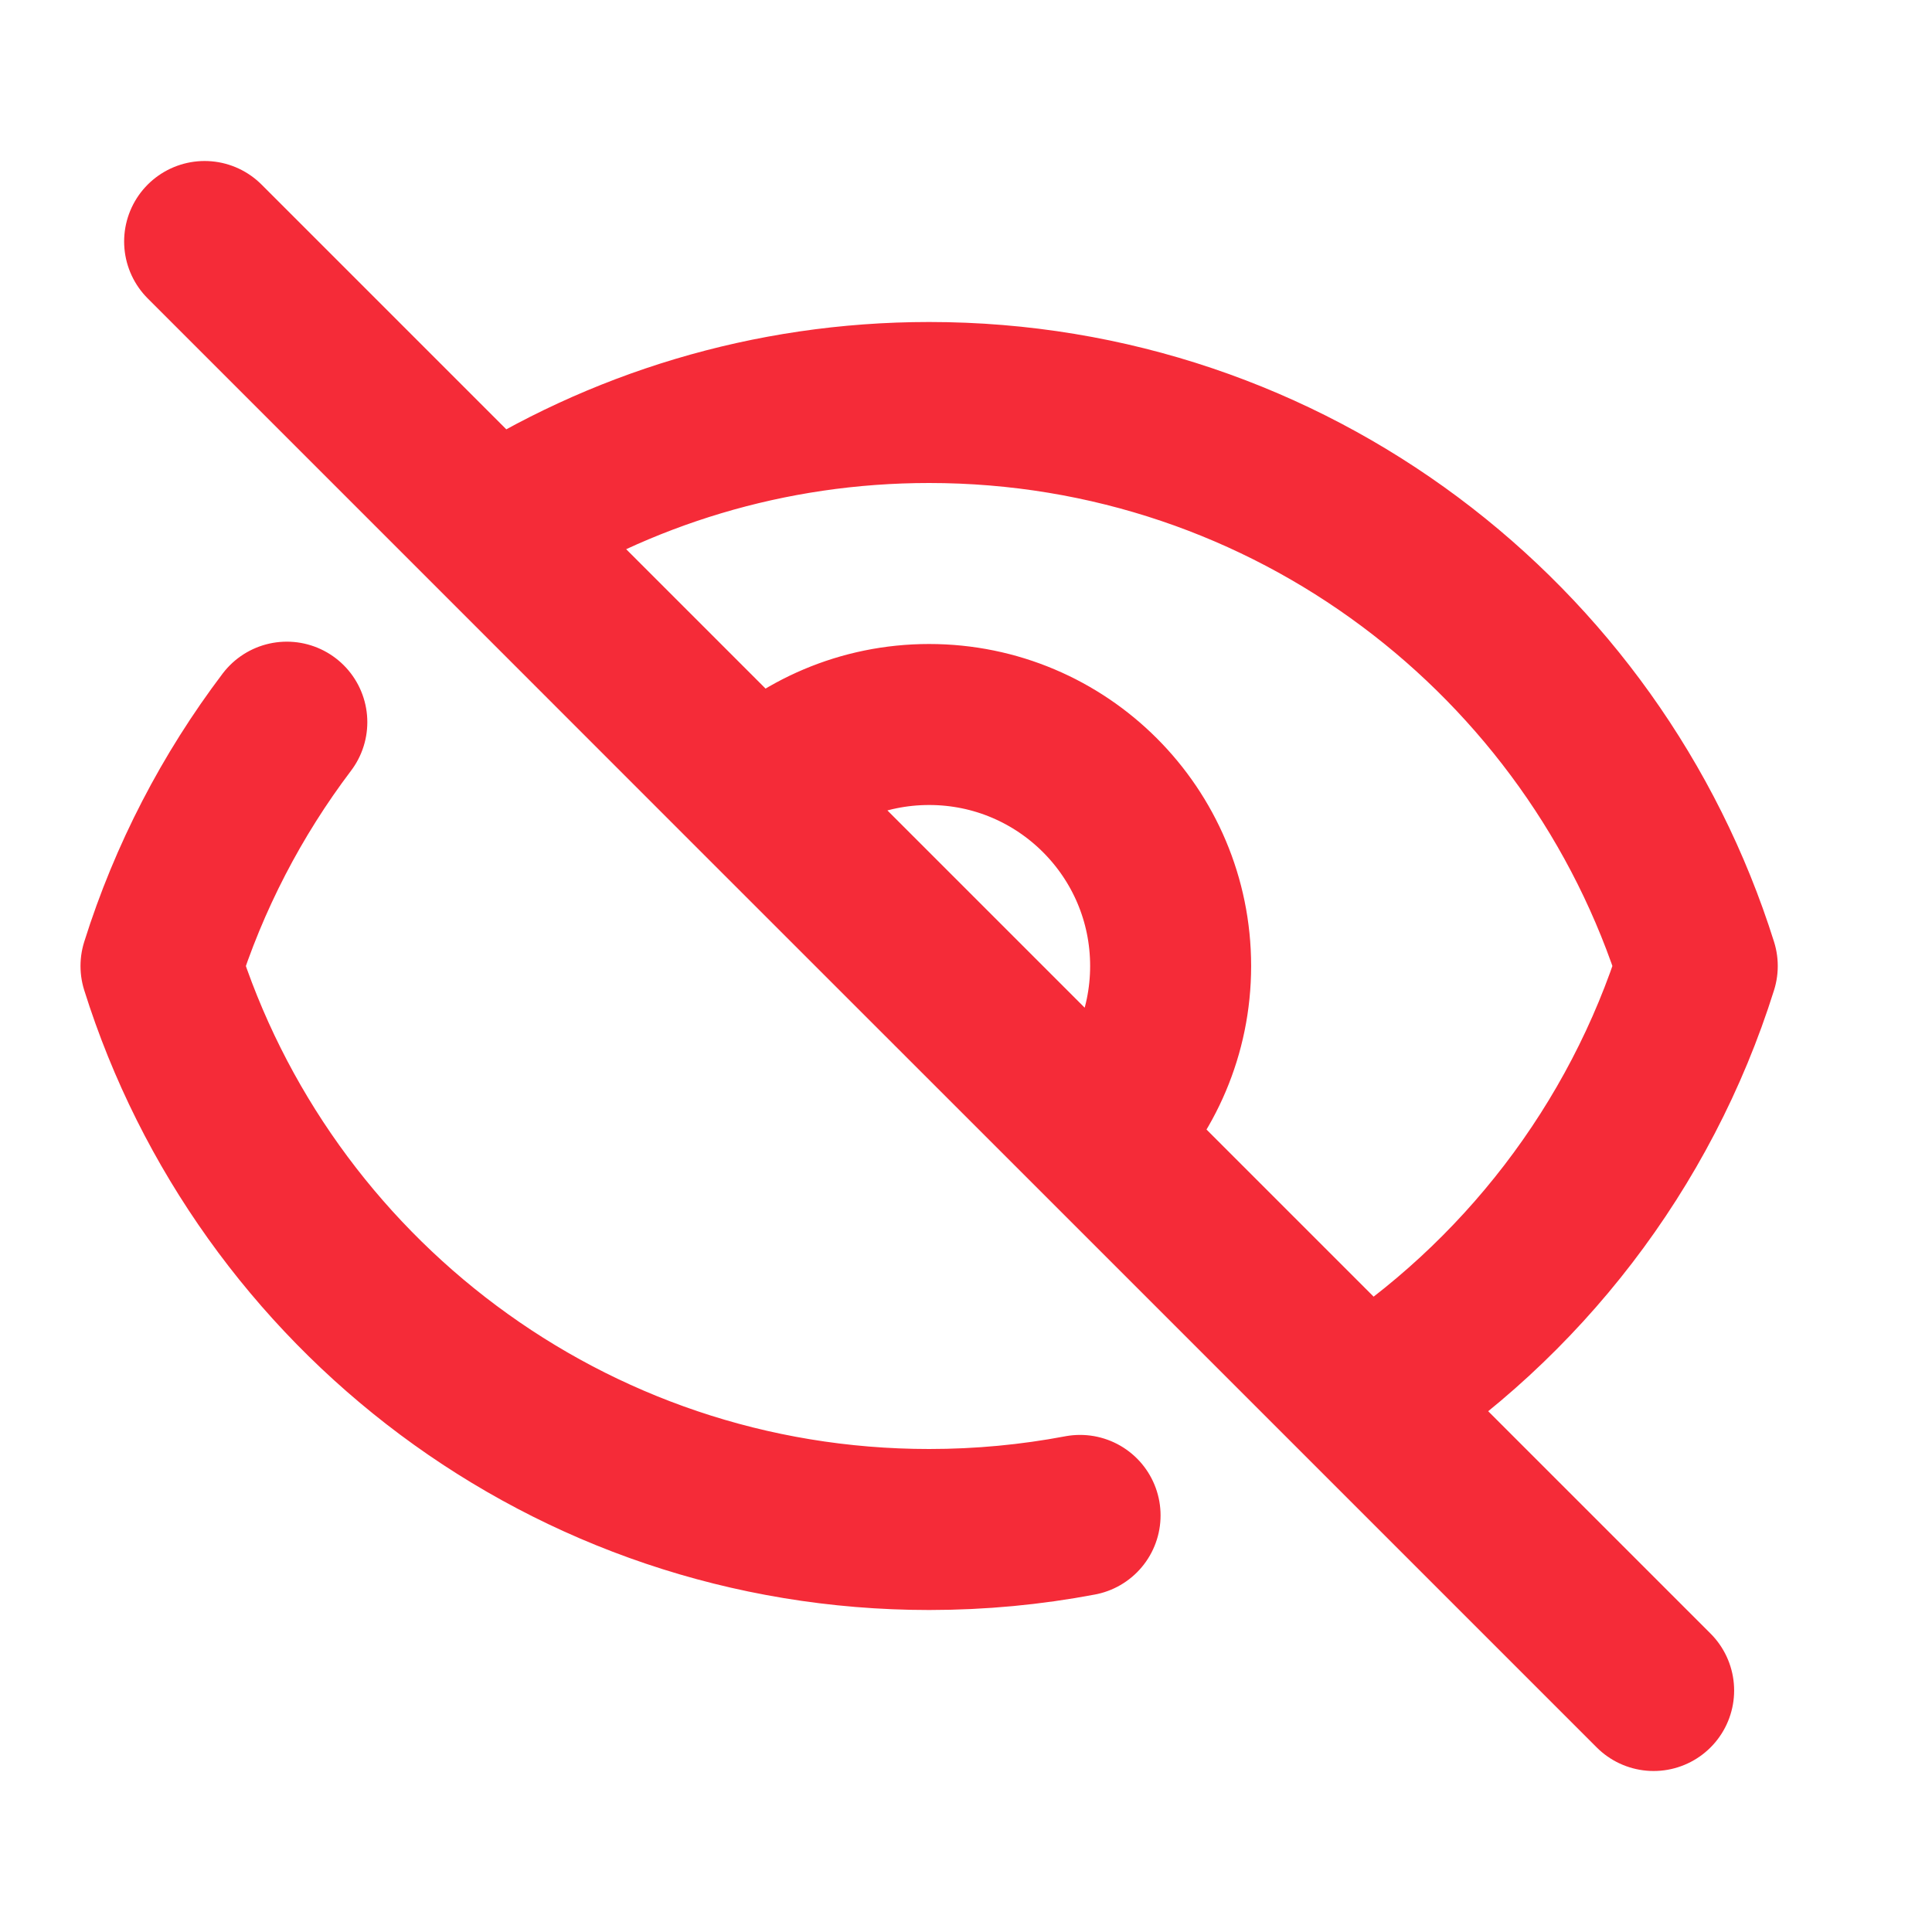 <svg width="24" height="24" viewBox="0 0 24 24" fill="none" xmlns="http://www.w3.org/2000/svg">
<path d="M2.542 3L6.131 6.589M20.542 21L16.953 17.411M13.417 18.825C12.809 18.94 12.183 19 11.542 19C7.065 19 3.274 16.057 2 12C2.347 10.896 2.88 9.874 3.563 8.971M9.42 9.879C9.963 9.336 10.713 9 11.542 9C13.199 9 14.542 10.343 14.542 12C14.542 12.828 14.206 13.578 13.663 14.121M9.42 9.879L13.663 14.121M9.42 9.879L6.131 6.589M13.663 14.121L6.131 6.589M13.663 14.121L16.953 17.411M6.131 6.589C7.691 5.584 9.548 5 11.542 5C16.02 5 19.81 7.943 21.084 12C20.378 14.251 18.896 16.159 16.953 17.411" stroke="#F52B38" stroke-width="2" stroke-linecap="round" stroke-linejoin="round"/>
</svg>
